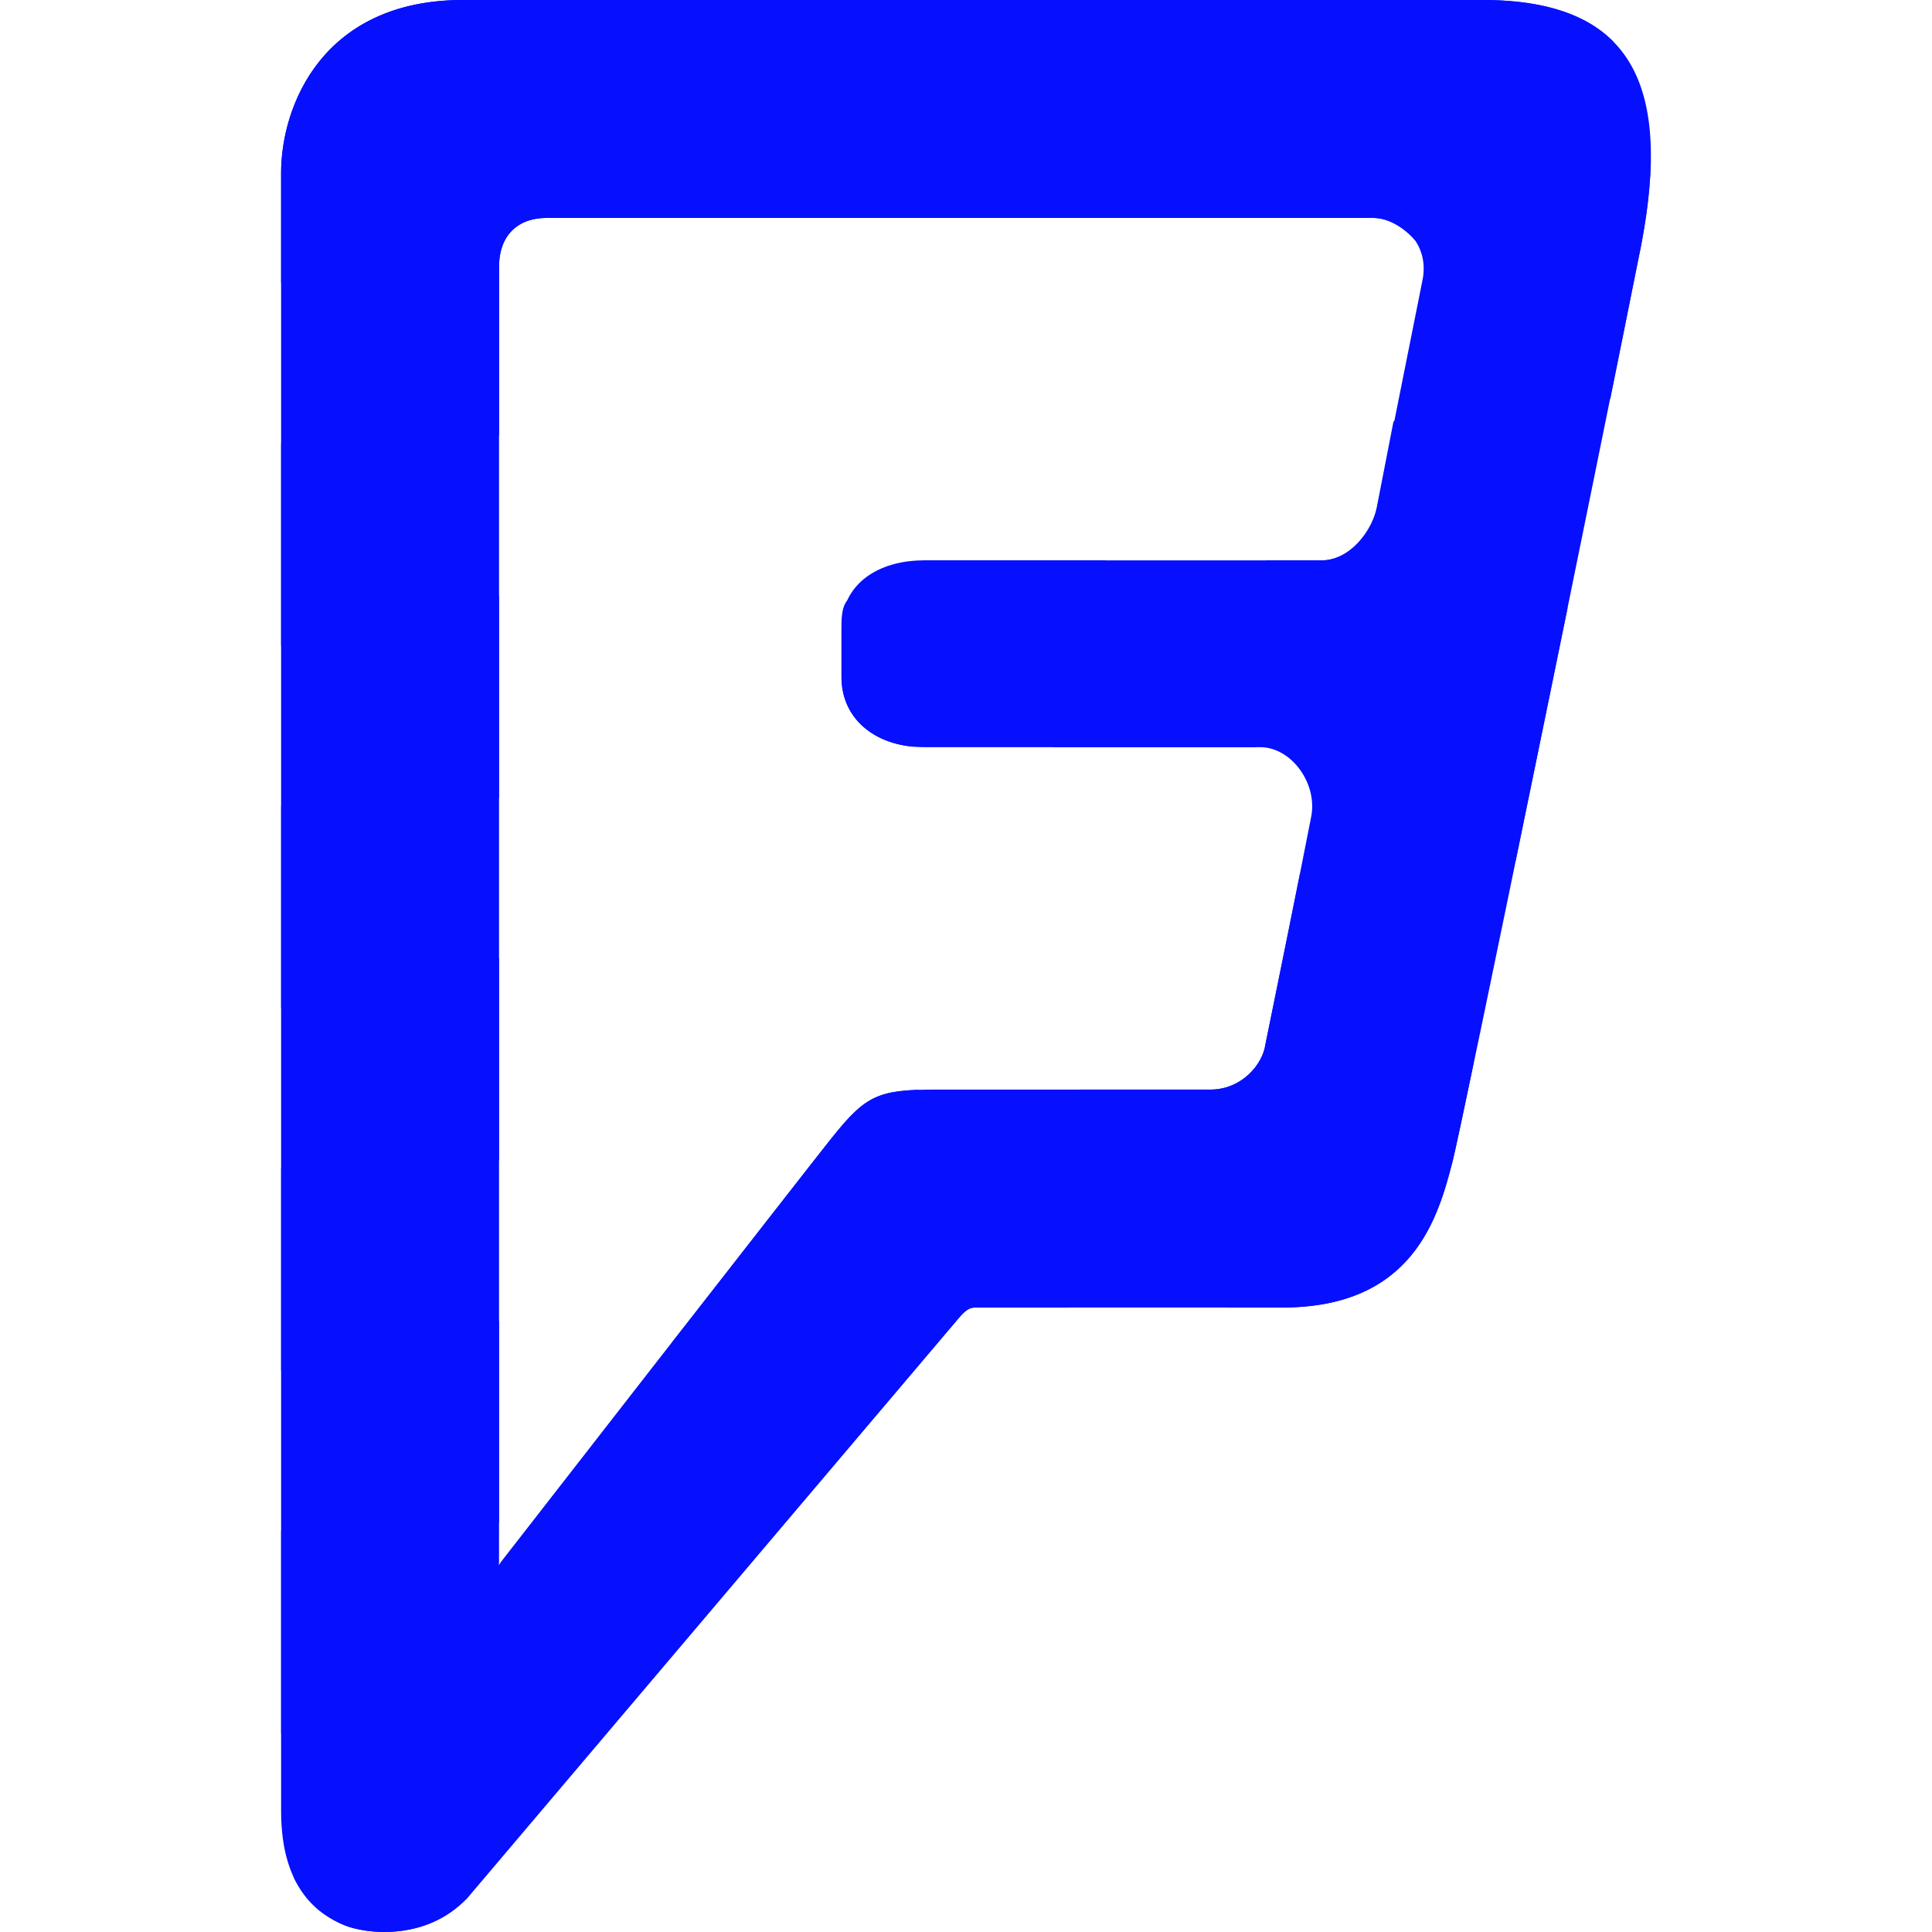 <svg xmlns="http://www.w3.org/2000/svg" width="64" height="64" fill="none">
  <path fill="#0610FF" d="M49.113 0H15.339c-4.638 0-6.027 3.49-6.027 5.729V60c0 2.674 1.345 3.463 2.083 3.77.736.307 2.687.526 4.073-.877L31.77 43.655c.261-.306.392-.342.565-.342H42.48c4.336 0 5.158-2.987 5.636-4.83.39-1.535 4.855-23.406 6.244-30.334C55.399 2.801 54.054 0 49.113 0Zm-1.995 9.3-1.517 7.59c-.173.79-.91 1.673-1.822 1.673H30.6c-1.474 0-2.724.753-2.724 2.245v1.623c0 1.49 1.25 2.32 2.725 2.32h11.142c1.04 0 1.908 1.208 1.692 2.303-.217 1.14-1.389 6.932-1.517 7.546-.09.657-.781 1.494-1.823 1.494H30.99c-1.907 0-2.298.183-3.424 1.585-1.128 1.404-10.981 14.075-10.981 14.075-.087.132-.054.136-.054.004V8.84c0-1.009.585-1.621 1.582-1.621H45.47c.954 0 1.908.855 1.648 2.082Z"/>
  <path fill="#0610FF" d="M35.72 7.219 42.779 0h-6.703l-7.06 7.219h6.704ZM30.44 36.101c-1.44.054-1.868.323-2.874 1.578-.519.645-2.913 3.764-5.345 6.84l8.22-8.418ZM16.531 8.84c0-1.009.585-1.621 1.582-1.621h5.596L30.768 0h-6.703L9.312 14.691v6.703l7.22-6.98V8.84ZM45.47 7.219c.554 0 1.077.365 1.406.744l6.564-6.588C52.537.47 51.108 0 49.113 0h-1.027l-7.058 7.219h4.442ZM30.6 18.563l-2.488 1.289c-.237.193-.237.662-.237.956v1.623c0 1.185.87 2.158 2.358 2.302l6.407-6.17H30.6ZM45.601 16.835c-.173.79-.91 1.728-1.822 1.728h-1.834L34.89 24.75h6.704l11.752-11.554c.436-2.15.75-3.734 1.015-5.047.197-1.021.308-2.012.324-2.848l-8.526 8.67-.557 2.864ZM16.531 43.743l-7.218 6.982v6.702l7.218-6.98v-6.704ZM48.115 38.482c.082-.318.34-1.541.708-3.303l-8.15 8.134h1.806c4.336 0 5.159-2.987 5.636-4.83ZM18.757 0h-3.418c-4.638 0-6.027 3.49-6.027 5.729v3.655L18.758 0ZM16.531 19.722l-7.218 6.98v6.704l7.218-6.981v-6.703ZM16.531 31.733l-7.218 6.98v6.703l7.218-6.98v-6.703ZM51.933 20.113l-8.873 8.854a1230.16 1230.16 0 0 1-1.143 5.633c-.09.657-.781 1.494-1.823 1.494h-4.33L9.741 62.21a3.26 3.26 0 0 0 1.654 1.559c.736.307 2.767.538 4.073-.9L31.77 43.644c.261-.308.392-.331.565-.331h3.031l14.843-14.806c.547-2.667 1.146-5.556 1.724-8.394Z"/>
</svg>
